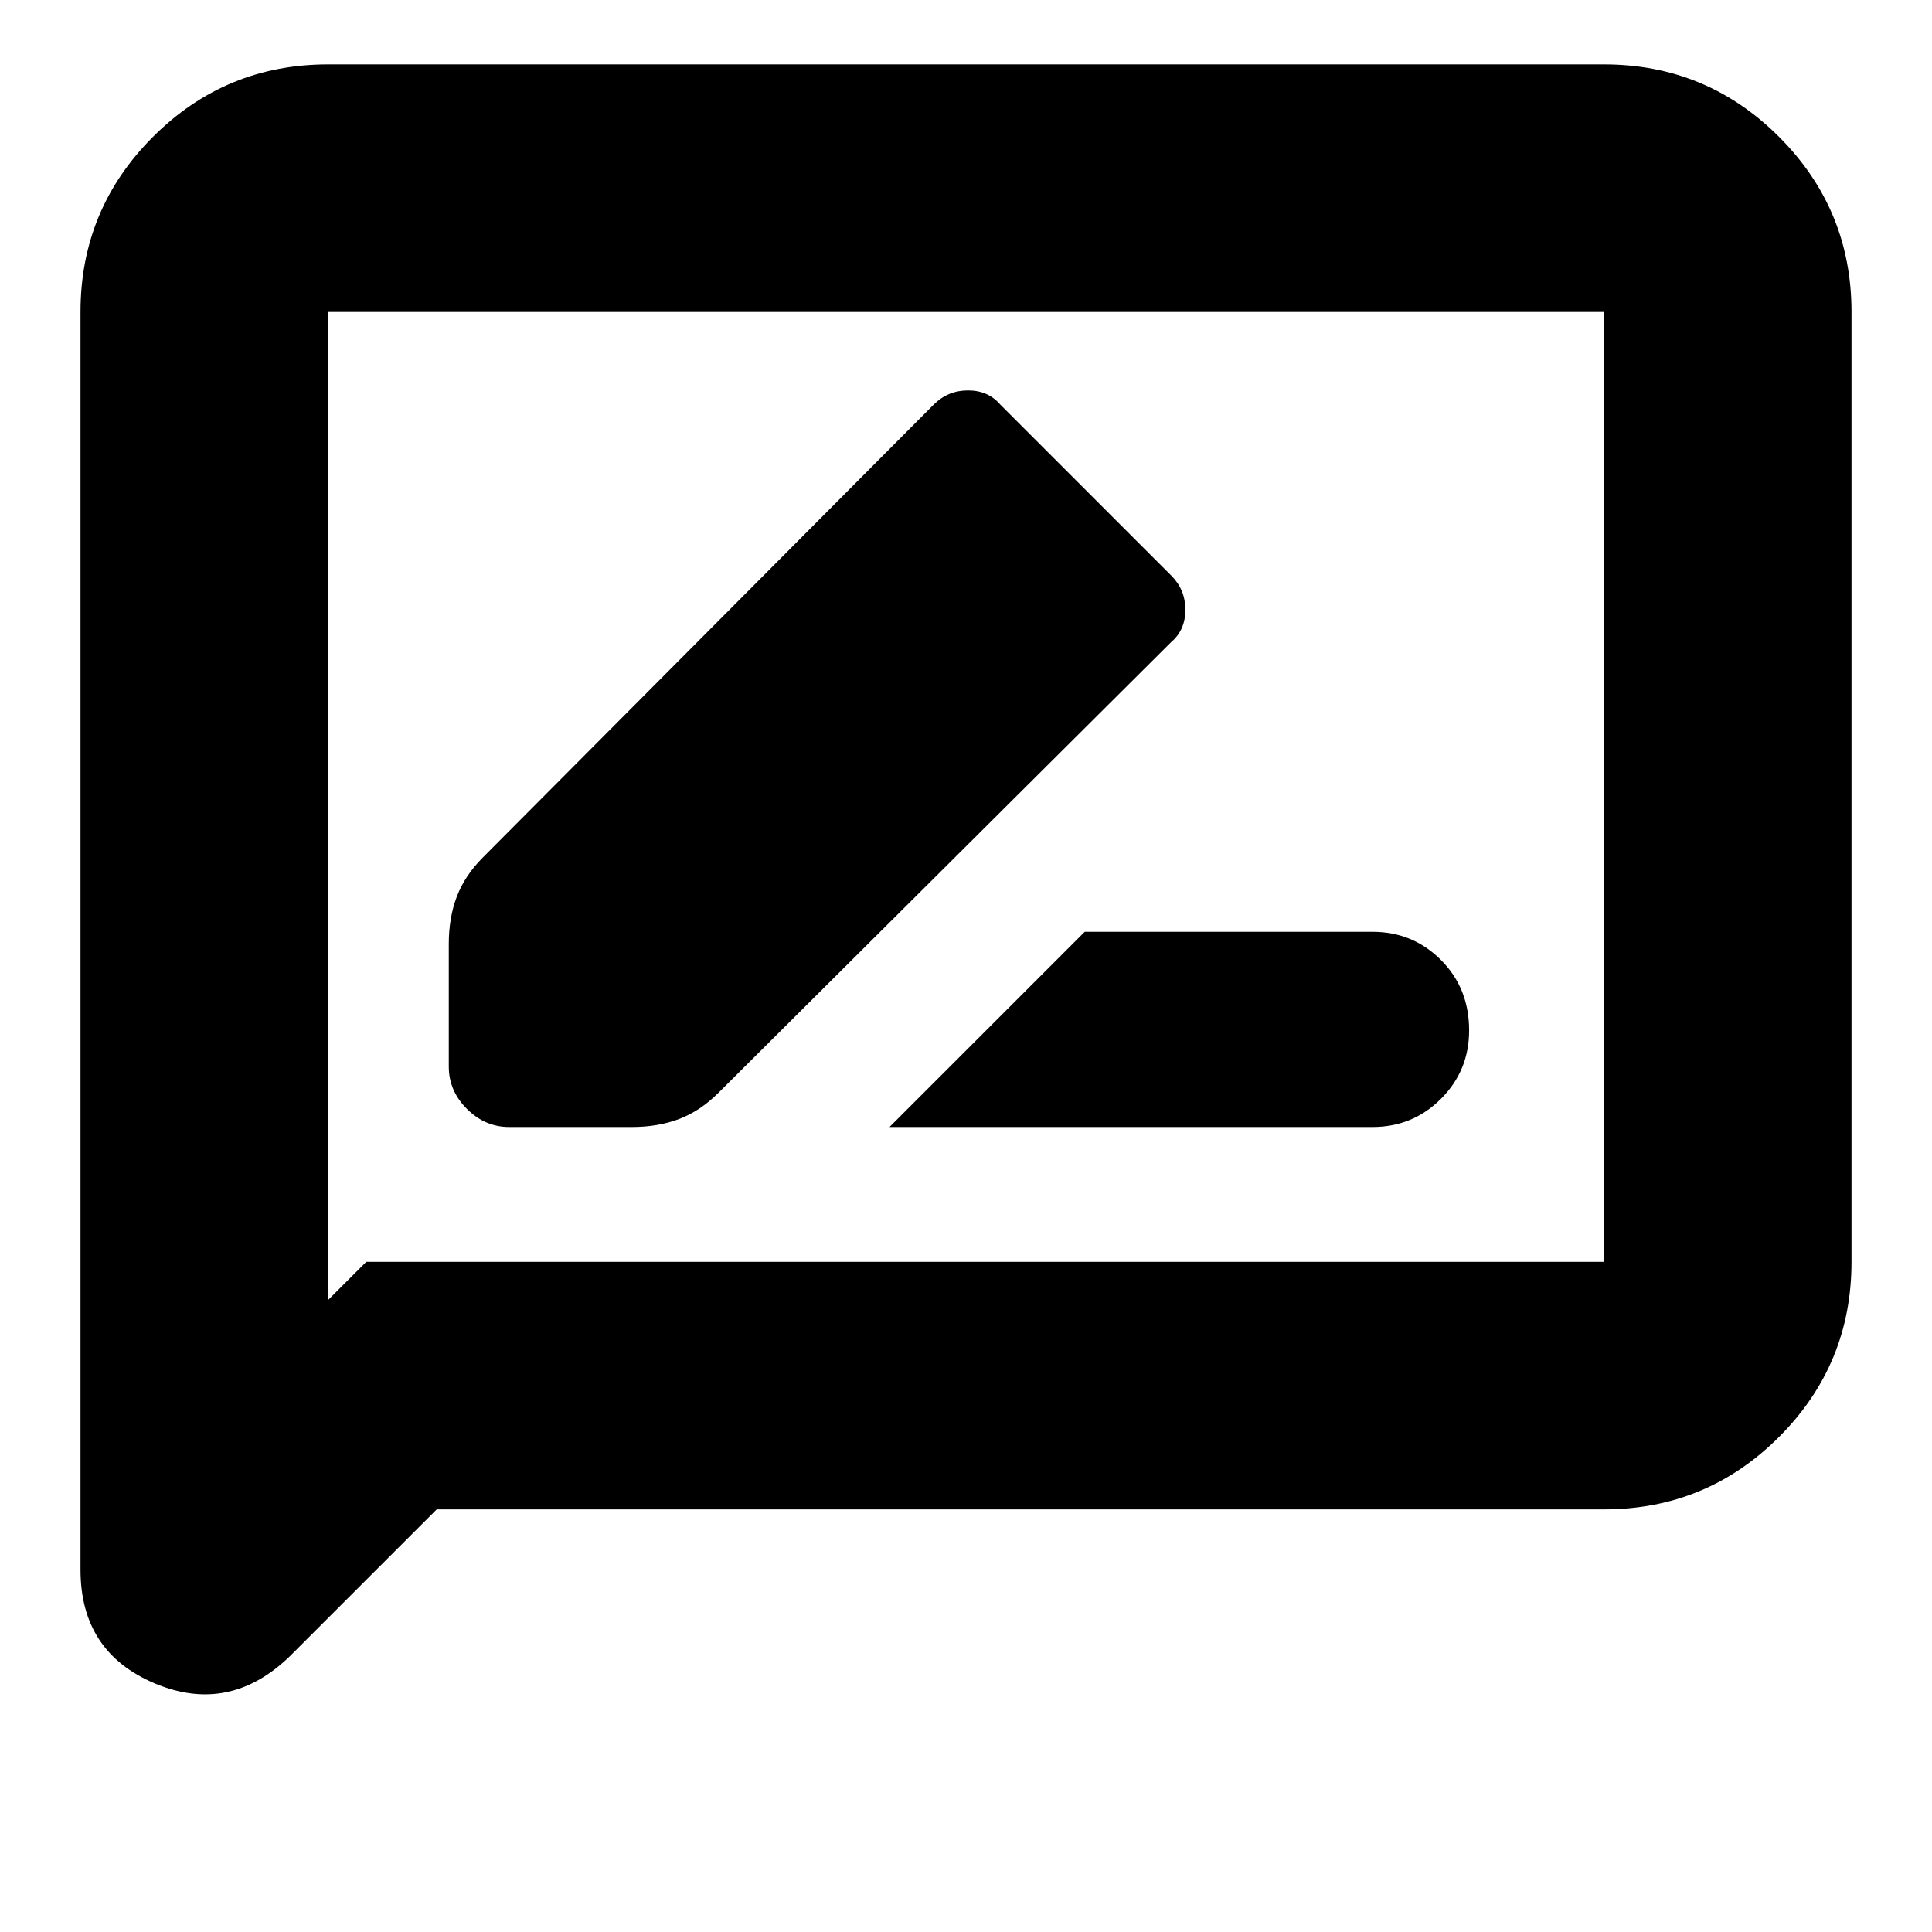<svg xmlns="http://www.w3.org/2000/svg" height="24" width="24"><path d="M11.05 14H17.05Q17.55 14 17.9 13.65Q18.25 13.3 18.25 12.8Q18.25 12.275 17.9 11.925Q17.55 11.575 17.05 11.575H13.475ZM6.325 14H7.85Q8.175 14 8.438 13.9Q8.7 13.8 8.925 13.575L14.55 7.975Q14.725 7.825 14.725 7.575Q14.725 7.325 14.55 7.15L12.425 5.025Q12.275 4.85 12.025 4.85Q11.775 4.85 11.6 5.025L6 10.65Q5.775 10.875 5.675 11.137Q5.575 11.4 5.575 11.725V13.25Q5.575 13.55 5.8 13.775Q6.025 14 6.325 14ZM1 19.5V3.875Q1 2.6 1.9 1.7Q2.8 0.8 4.075 0.8H19.925Q21.2 0.8 22.1 1.7Q23 2.6 23 3.875V15.675Q23 16.95 22.1 17.85Q21.2 18.75 19.925 18.75H5.425L3.6 20.575Q2.85 21.3 1.925 20.913Q1 20.525 1 19.5ZM4.075 16.15 4.55 15.675H19.925Q19.925 15.675 19.925 15.675Q19.925 15.675 19.925 15.675V3.875Q19.925 3.875 19.925 3.875Q19.925 3.875 19.925 3.875H4.075Q4.075 3.875 4.075 3.875Q4.075 3.875 4.075 3.875ZM4.075 3.875Q4.075 3.875 4.075 3.875Q4.075 3.875 4.075 3.875Q4.075 3.875 4.075 3.875Q4.075 3.875 4.075 3.875V15.675Q4.075 15.675 4.075 15.675Q4.075 15.675 4.075 15.675V16.15Z"/></svg>
